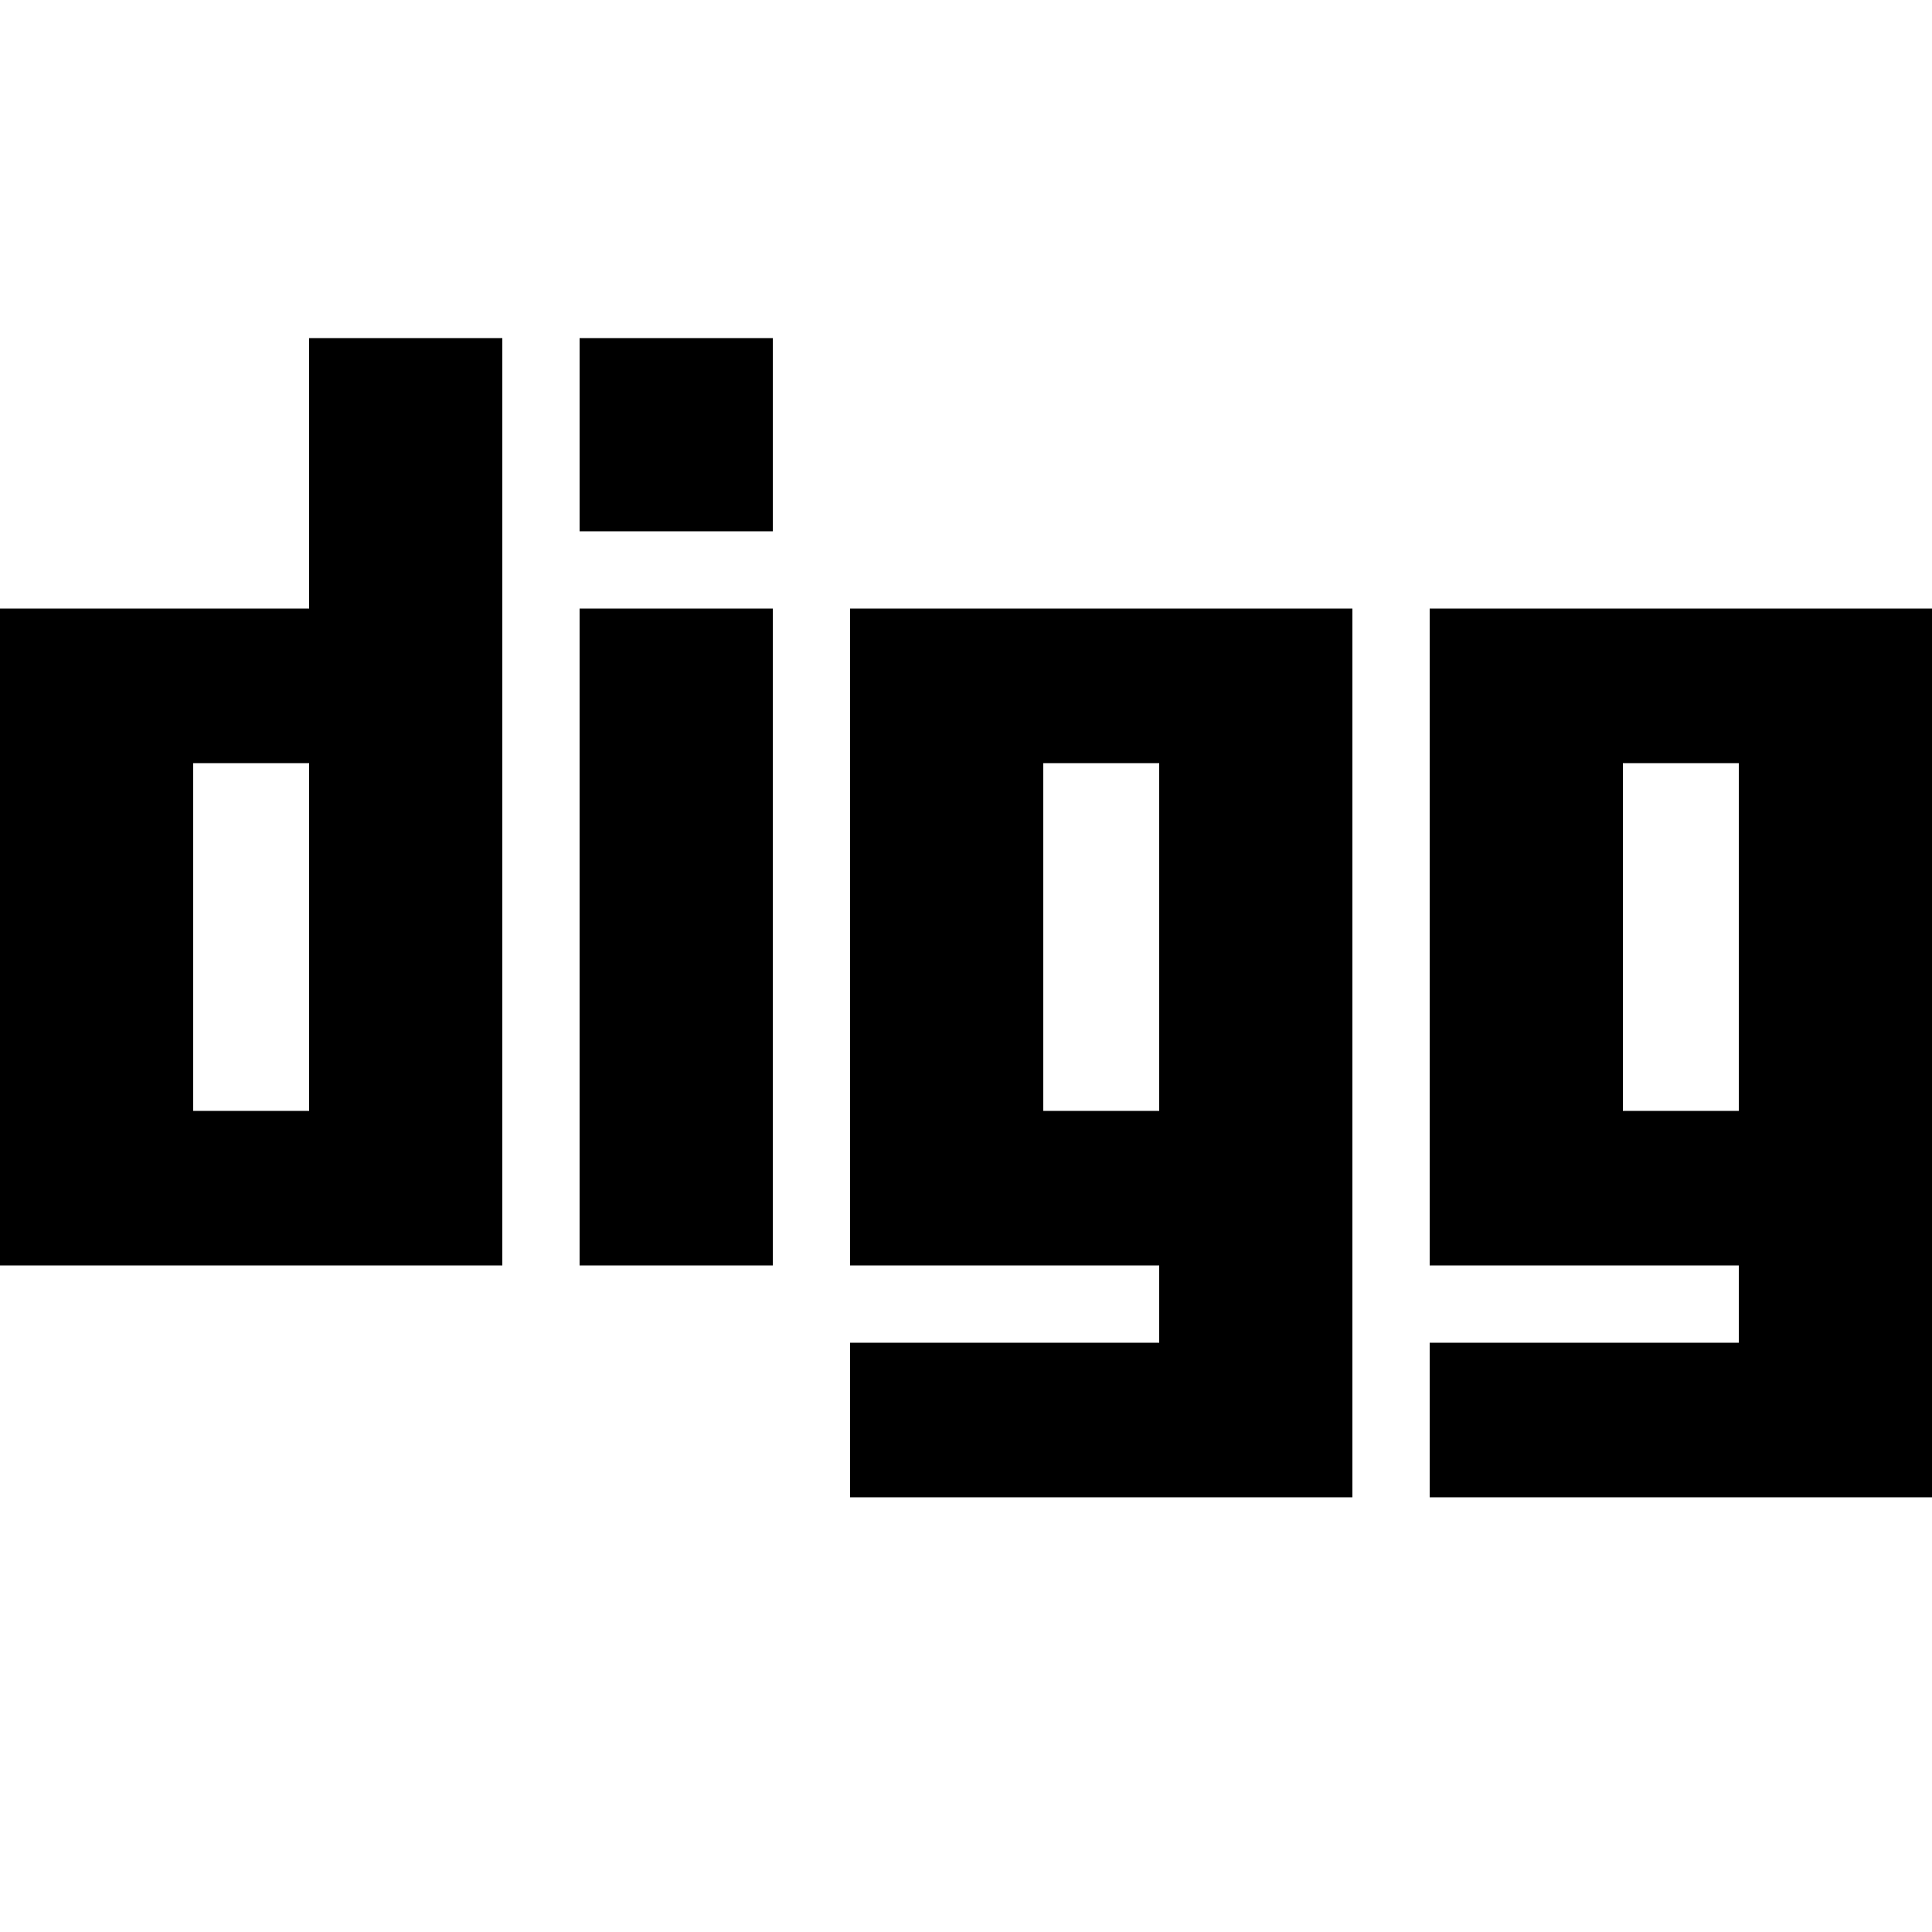 <?xml version="1.0"?><svg viewBox="0 0 40 40" xmlns="http://www.w3.org/2000/svg" height="40" width="40"><path d="m6.4 7h4v19.2h-10.4v-13.6h6.4v-5.6z m0 16v-7.2h-2.4v7.2h2.4z m5.6-10.4v13.6h4v-13.6h-4z m0-5.6v4h4v-4h-4z m5.6 5.6h10.4v18.4h-10.4v-3.2h6.4v-1.6h-6.4v-13.6z m6.4 10.4v-7.2h-2.4v7.2h2.4z m5.6-10.4h10.4v18.4h-10.4v-3.2h6.4v-1.6h-6.4v-13.6z m6.4 10.4v-7.2h-2.4v7.2h2.4z"></path></svg>